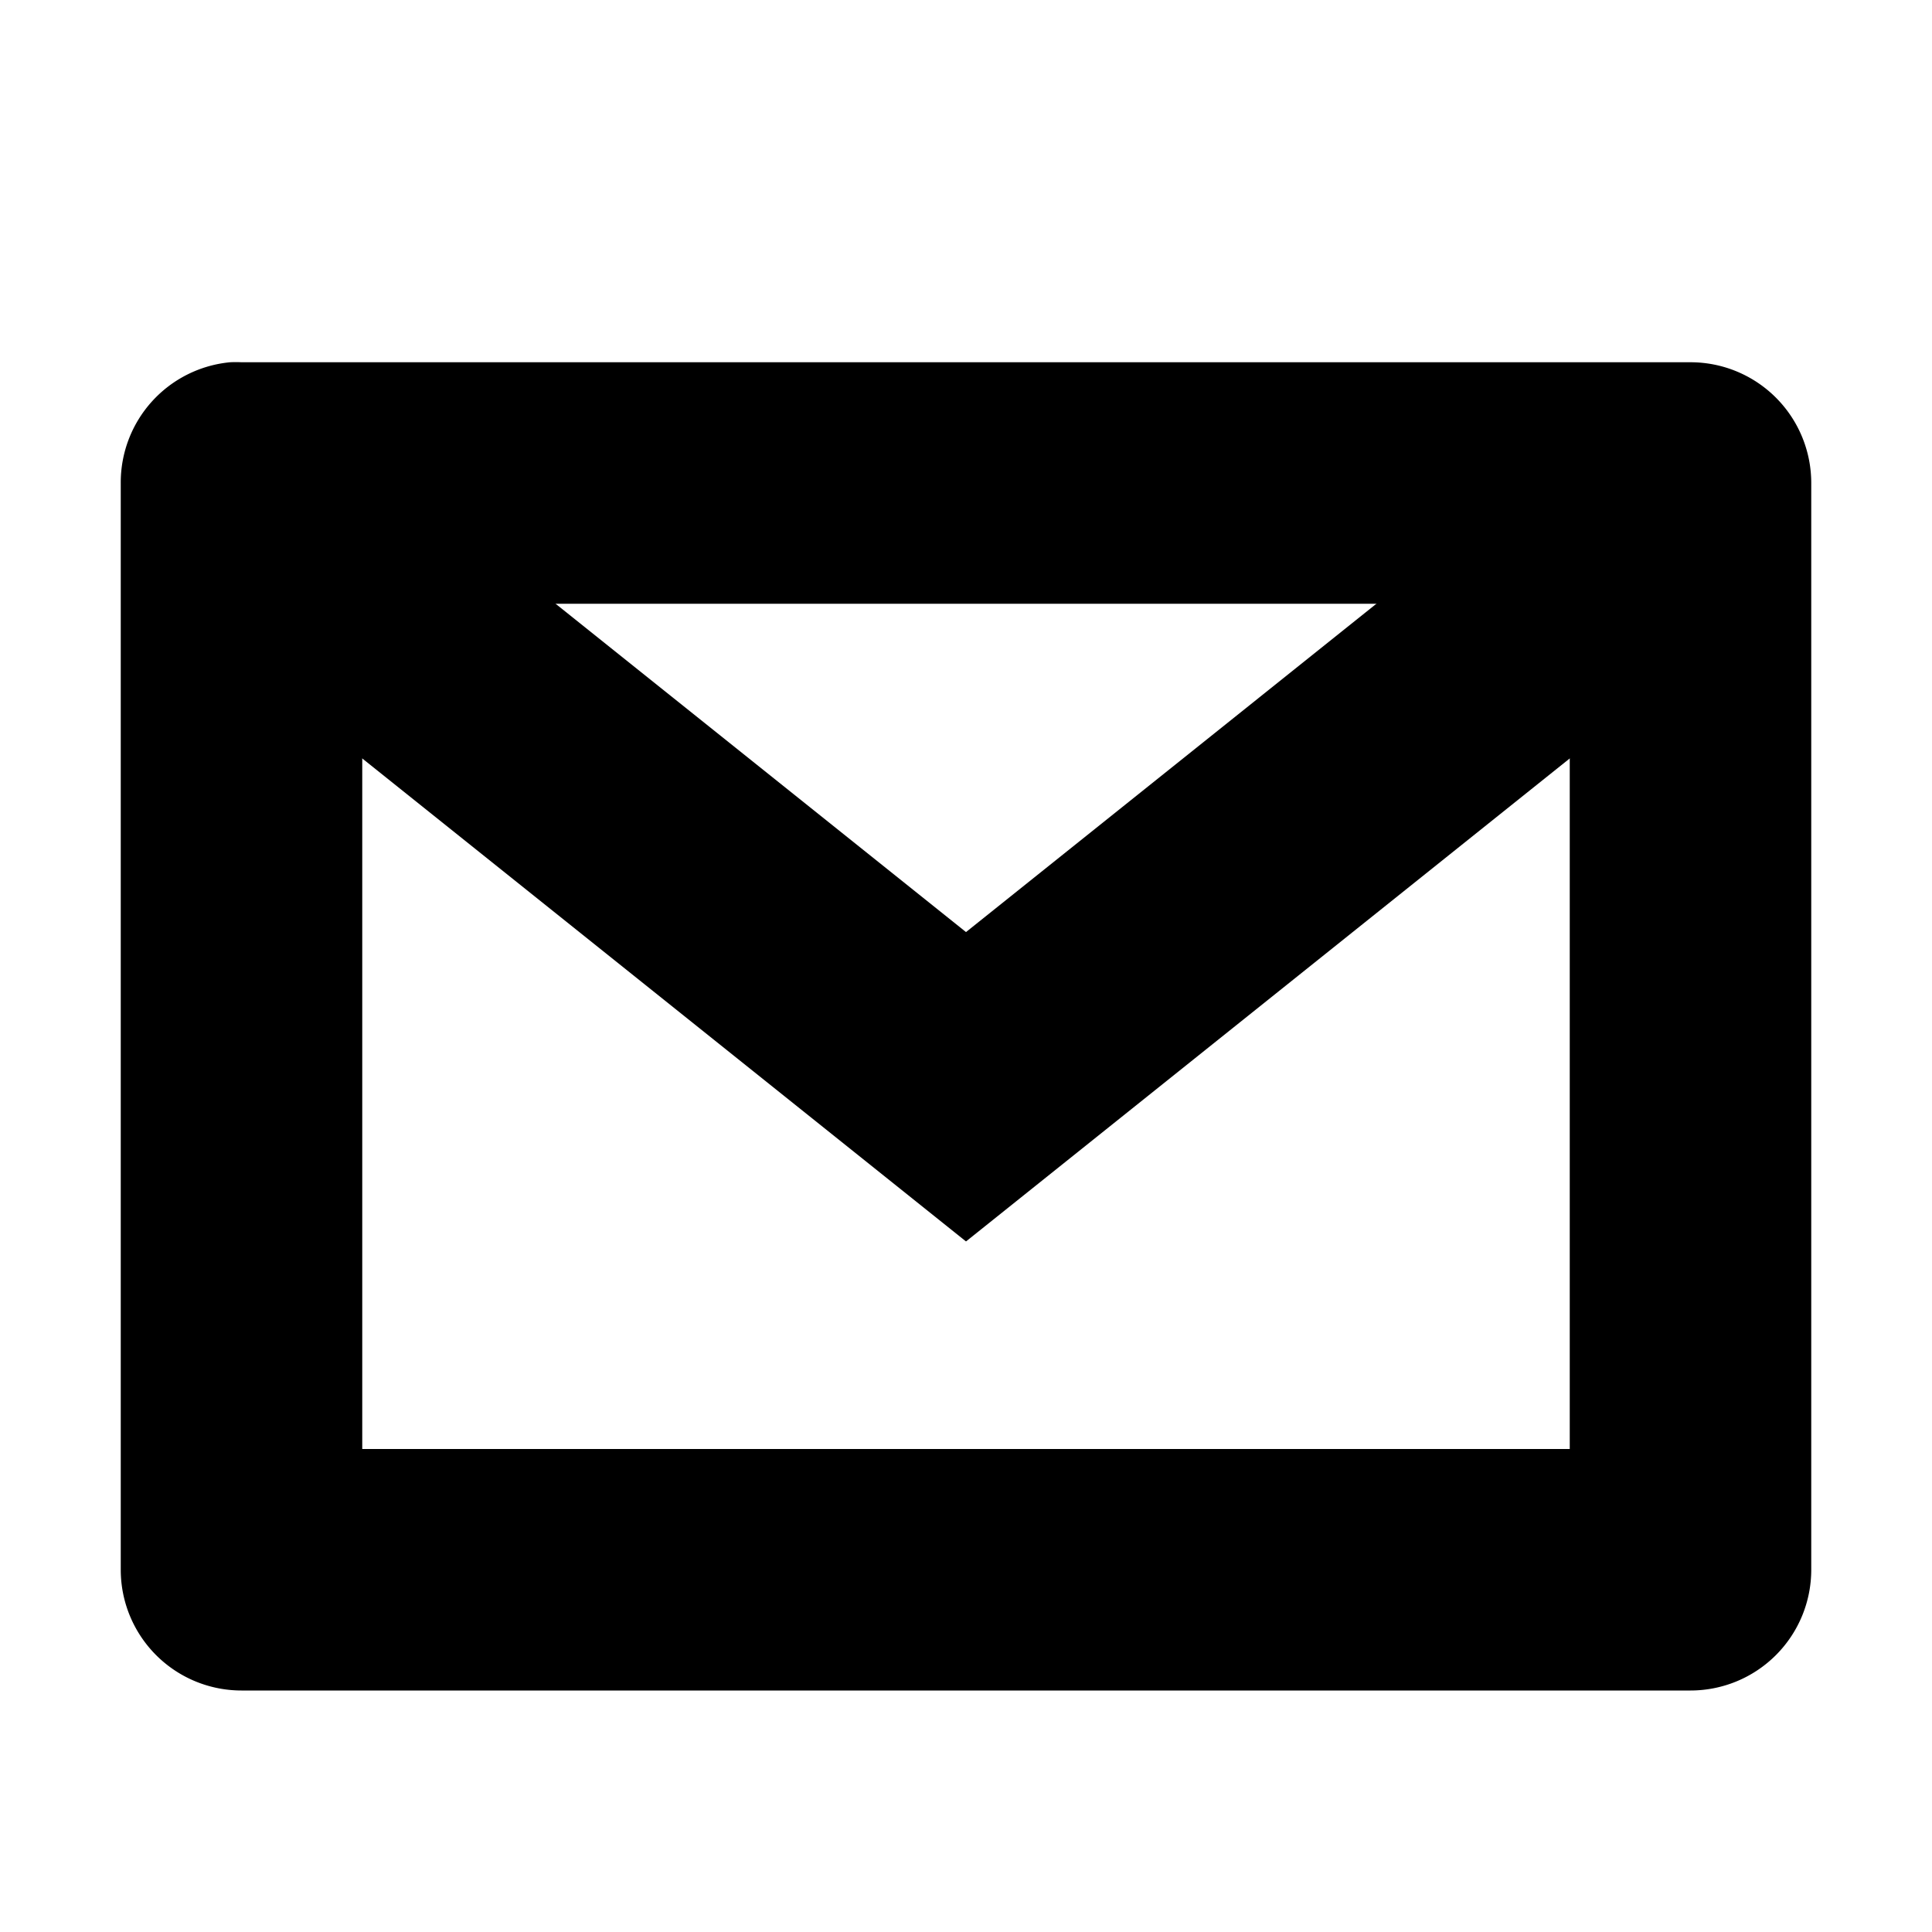 <?xml version="1.0" encoding="UTF-8" standalone="no"?>
<svg xmlns:inkscape="http://www.inkscape.org/namespaces/inkscape" xmlns:rdf="http://www.w3.org/1999/02/22-rdf-syntax-ns#" xmlns="http://www.w3.org/2000/svg" sodipodi:docname="mail-unread-symbolic.svg" height="16" width="16" version="1.1" xmlns:cc="http://creativecommons.org/ns#" xmlns:sodipodi="http://sodipodi.sourceforge.net/DTD/sodipodi-0.dtd" inkscape:version="0.47 r22583" xmlns:dc="http://purl.org/dc/elements/1.1/">
<sodipodi:namedview inkscape:zoom="1" borderopacity="1" inkscape:current-layer="layer9" inkscape:cx="315.82499" inkscape:window-y="25" inkscape:snap-grids="true" inkscape:window-maximized="0" inkscape:snap-bbox="true" showgrid="false" inkscape:snap-nodes="true" inkscape:guide-bbox="true" inkscape:snap-global="true" showguides="true" bordercolor="#666666" inkscape:window-x="54" guidetolerance="10" objecttolerance="10" inkscape:object-nodes="true" inkscape:window-width="1310" inkscape:pageopacity="1" inkscape:cy="-166.8292" inkscape:pageshadow="2" pagecolor="#555753" gridtolerance="10" inkscape:bbox-paths="false" inkscape:snap-to-guides="true" inkscape:window-height="690" showborder="false">
<inkscape:grid spacingx="1px" enabled="true" spacingy="1px" visible="true" snapvisiblegridlinesonly="true" type="xygrid" empspacing="2"/>
</sodipodi:namedview>
<title>Gnome Symbolic Icon Theme</title>
<g inkscape:label="status" transform="translate(-41 -297)" inkscape:groupmode="layer" fill="ButtonText">
<path style="block-progression:tb;color:#000000;text-transform:none;text-indent:0" d="m43.781 301a1 1 0 0 0 -0.406 1.781l5 4 0.625 0.5 0.625-0.5 5-4a1 1 0 1 0 -1.25 -1.562l-4.375 3.5-4.375-3.5a1 1 0 0 0 -0.844 -0.22z"/>
<path style="block-progression:tb;color:#000000;text-transform:none;text-indent:0" d="m42.906 300a1 1 0 0 0 -0.906 1v9a1 1 0 0 0 1 1h12a1 1 0 0 0 1 -1v-9a1 1 0 0 0 -1 -1h-12a1 1 0 0 0 -0.094 0zm1.094 2h10v7h-10v-7z"/>
</g>
</svg>
